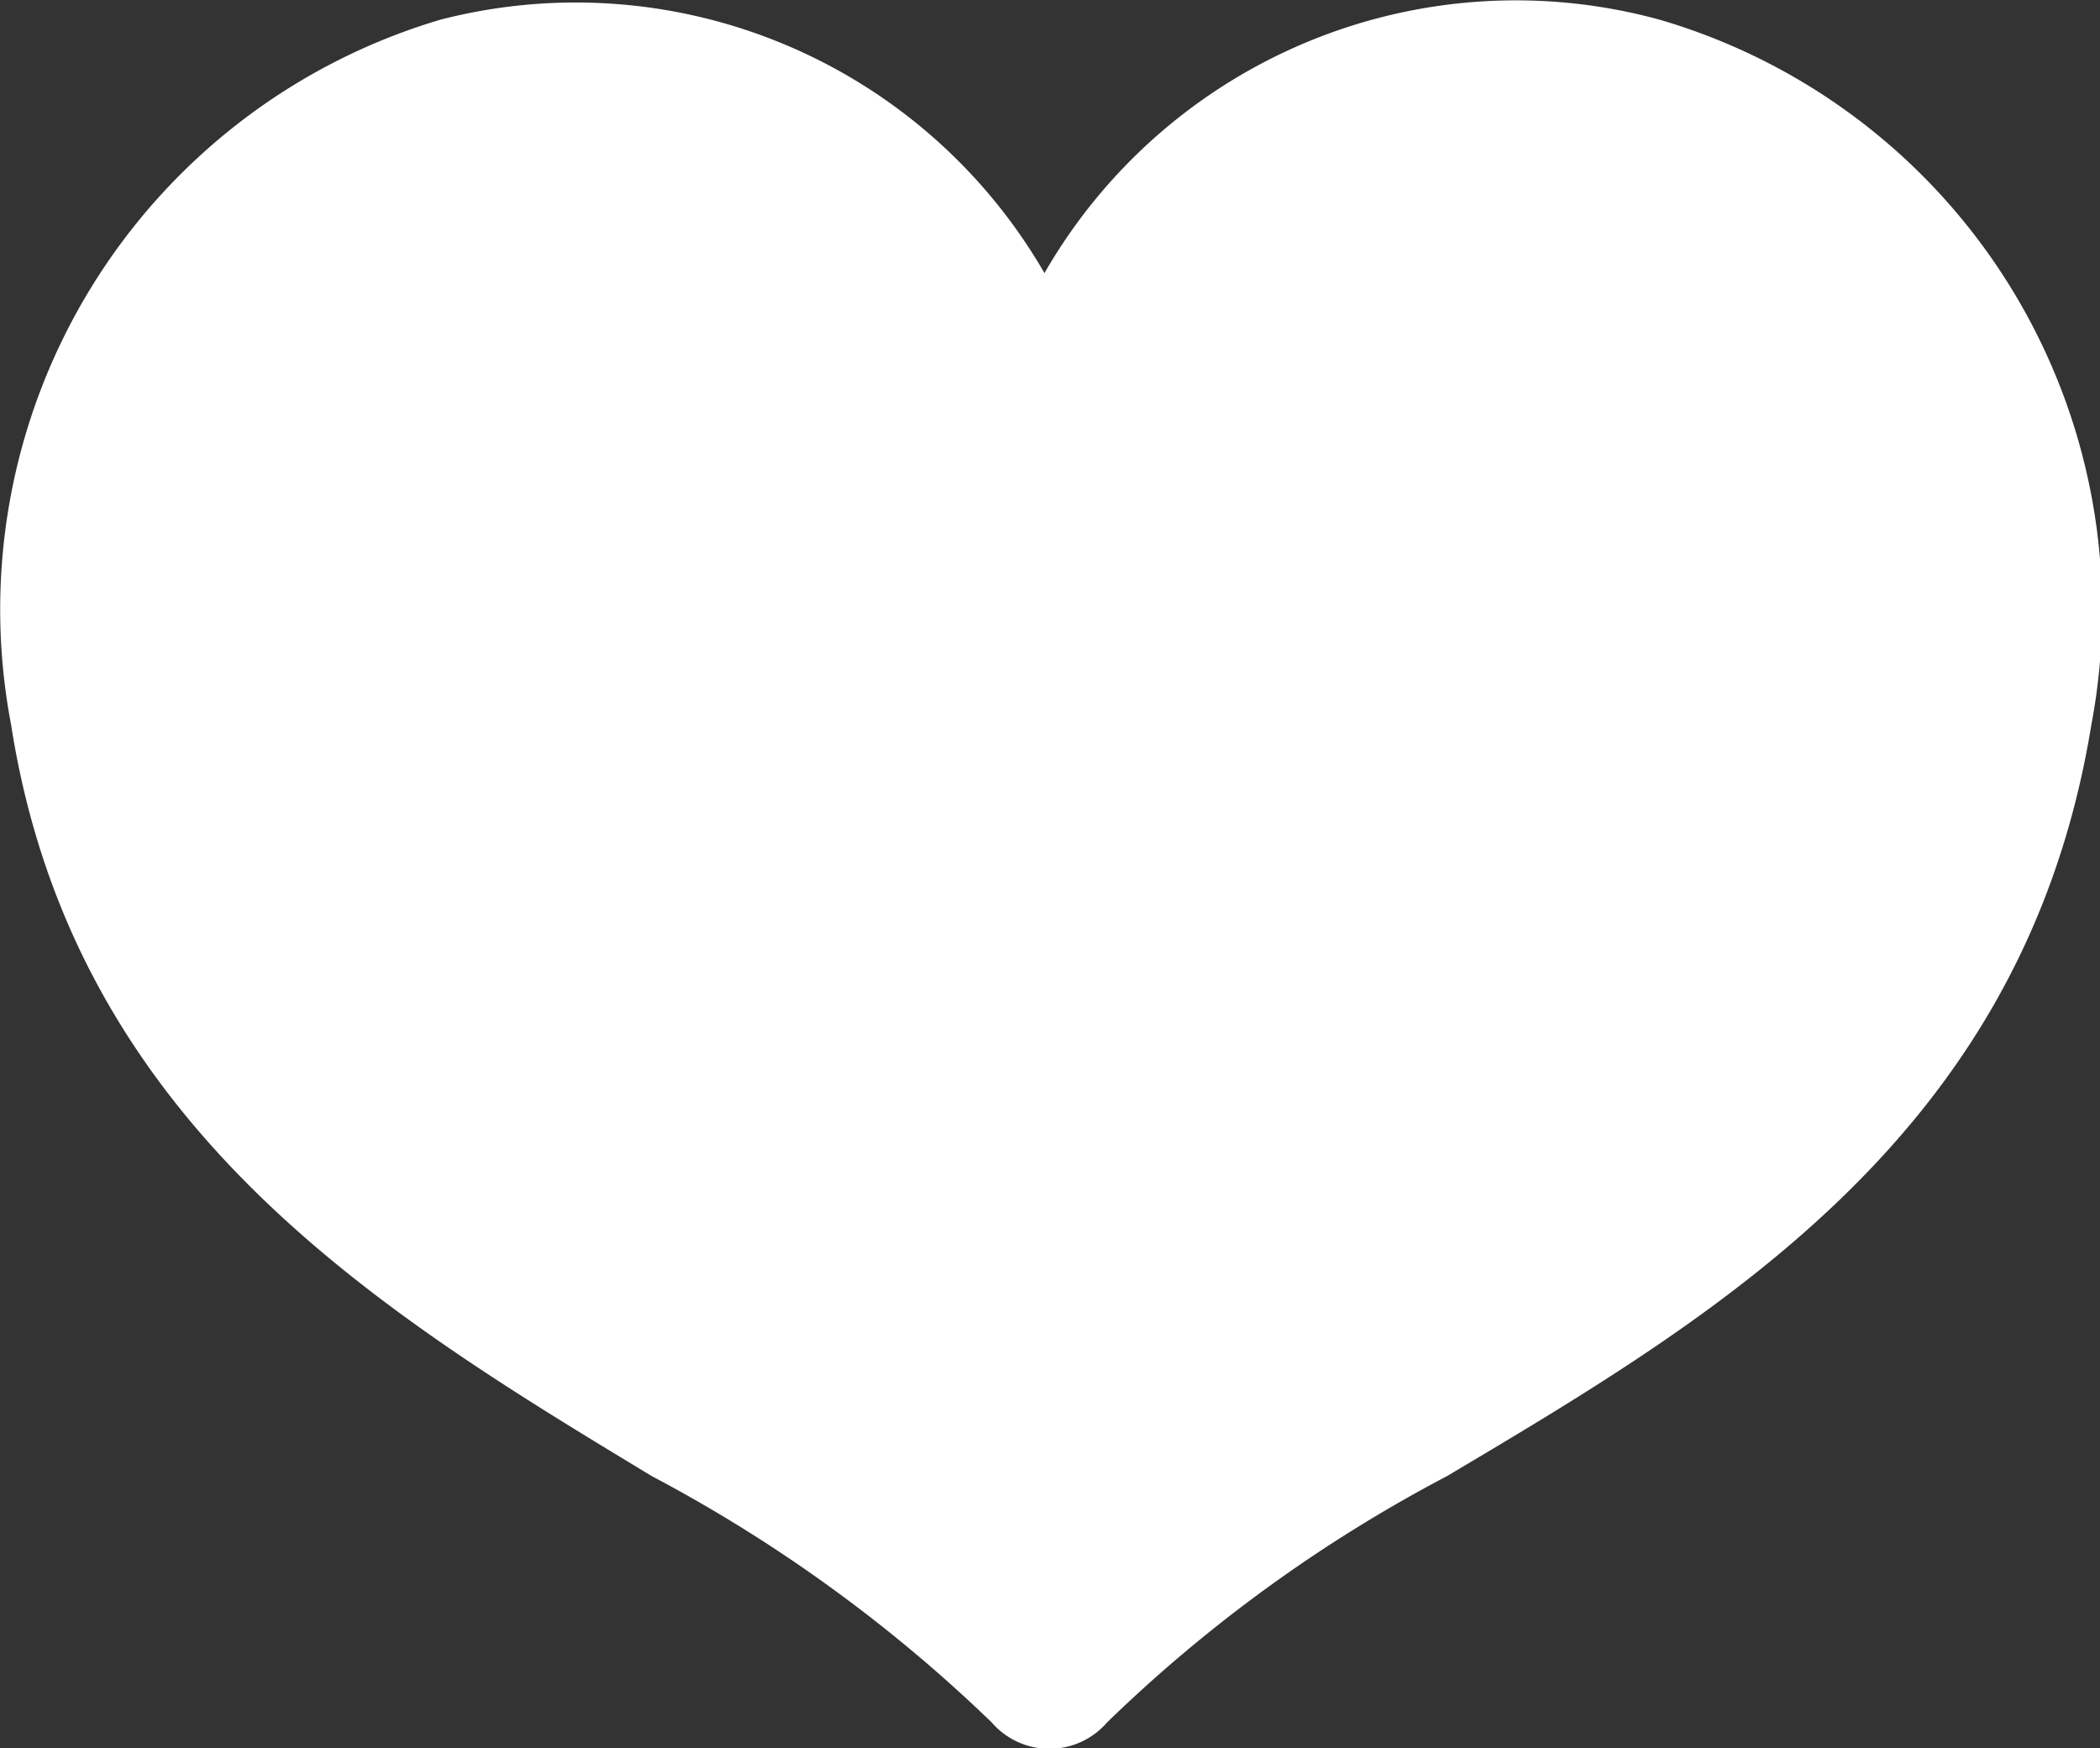 <svg id="icon" xmlns="http://www.w3.org/2000/svg" viewBox="0 0 17.07 14.21"><rect x="0" y="0" width="17.07" height="14.21" fill="#333333" stroke="none"/><defs><style>.cls-1{fill:#fff;}</style></defs><title>wannago_white</title><path class="cls-1" d="M13.49.16a4.42,4.42,0,0,0-5,2.06A4.4,4.4,0,0,0,3.58.16,5,5,0,0,0,.09,5.89C.6,9.16,3.1,10.67,5.3,12a12.14,12.14,0,0,1,2.76,2A.62.62,0,0,0,9,14l0,0a11.92,11.92,0,0,1,2.76-2C14,10.67,16.46,9.21,17,5.89A5,5,0,0,0,13.49.16Z"/></svg>